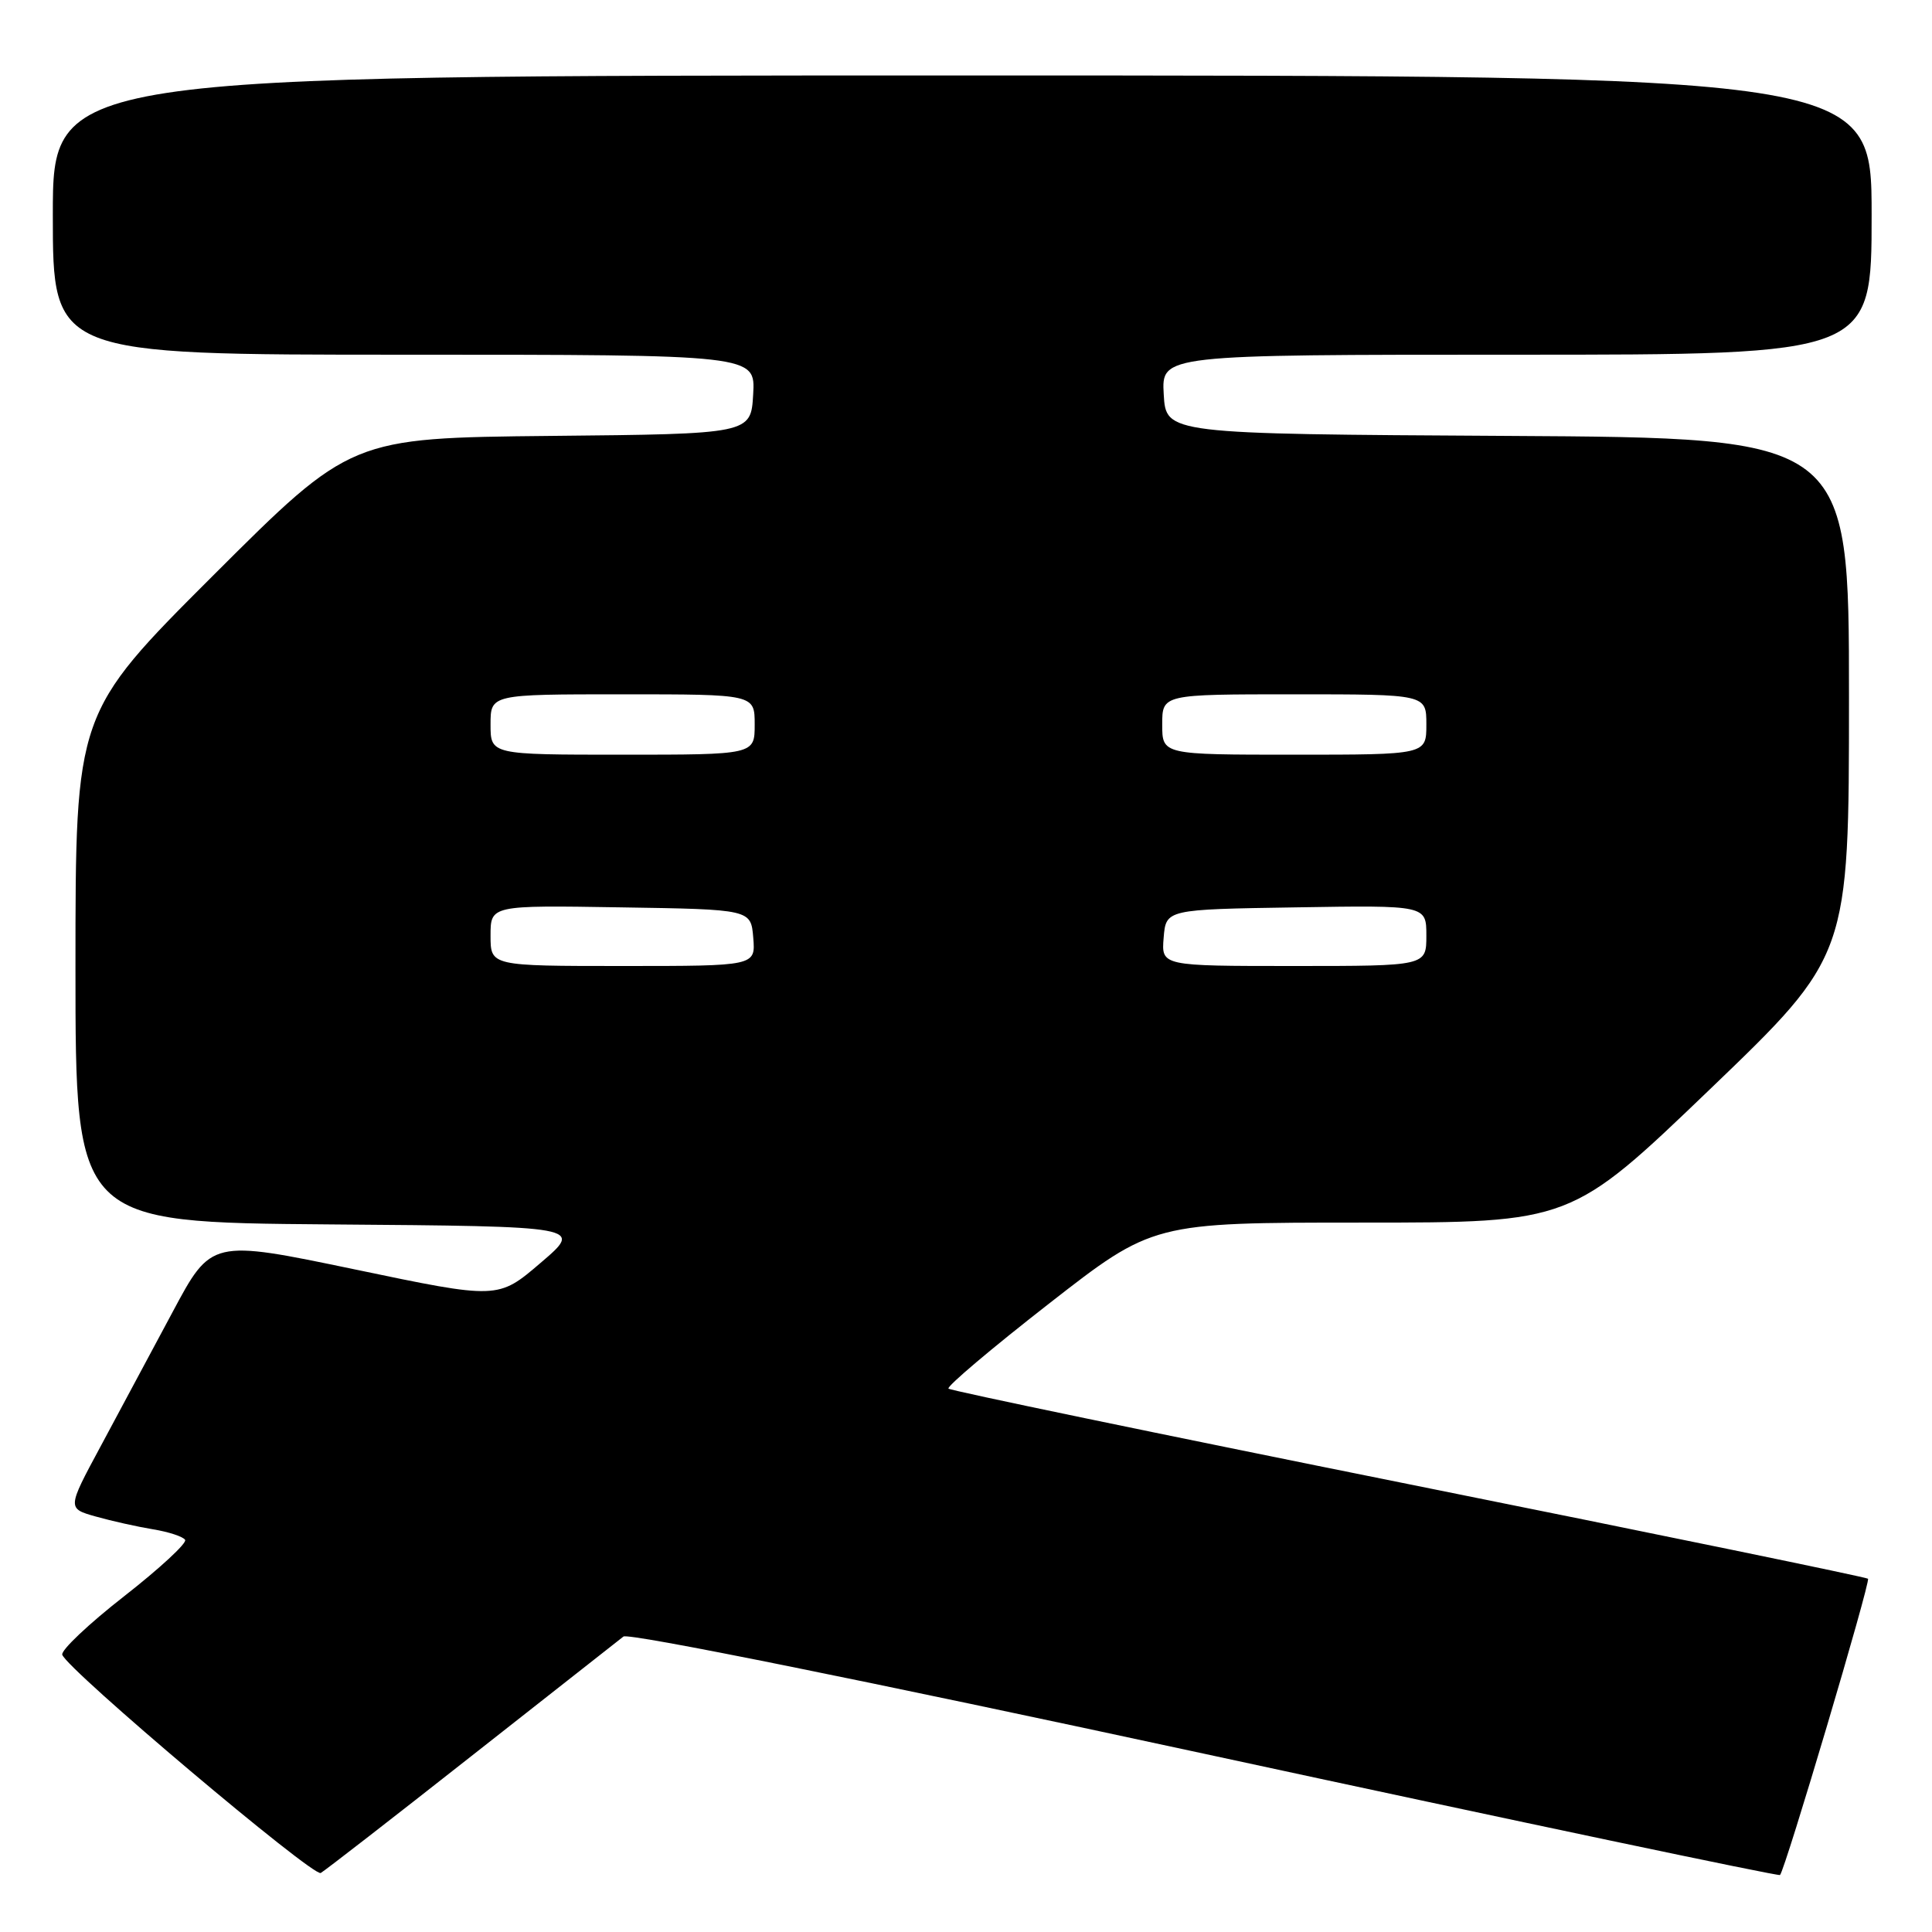 <?xml version="1.0" encoding="UTF-8" standalone="no"?>
<!DOCTYPE svg PUBLIC "-//W3C//DTD SVG 1.1//EN" "http://www.w3.org/Graphics/SVG/1.1/DTD/svg11.dtd" >
<svg xmlns="http://www.w3.org/2000/svg" xmlns:xlink="http://www.w3.org/1999/xlink" version="1.1" viewBox="0 0 256 256">
 <g >
 <path fill="currentColor"
d=" M 62.50 232.66 C 72.95 224.44 82.00 217.32 82.61 216.85 C 83.27 216.34 114.53 222.65 159.61 232.39 C 201.35 241.41 235.66 248.63 235.86 248.45 C 236.52 247.83 247.89 209.55 247.52 209.19 C 247.32 208.99 219.93 203.35 186.66 196.66 C 153.39 189.97 125.94 184.27 125.68 184.00 C 125.41 183.72 131.40 178.66 138.98 172.75 C 152.77 162.00 152.77 162.00 180.47 162.00 C 208.17 162.00 208.17 162.00 226.59 144.32 C 245.00 126.64 245.00 126.64 245.00 92.33 C 245.00 58.02 245.00 58.02 199.75 57.76 C 154.50 57.50 154.50 57.50 154.20 52.25 C 153.90 47.00 153.90 47.00 200.95 47.00 C 248.00 47.00 248.00 47.00 248.00 28.50 C 248.00 10.00 248.00 10.00 127.50 10.00 C 7.00 10.00 7.00 10.00 7.00 28.50 C 7.00 47.00 7.00 47.00 53.55 47.00 C 100.10 47.00 100.10 47.00 99.80 52.25 C 99.50 57.50 99.50 57.50 73.00 57.76 C 46.50 58.03 46.50 58.03 28.25 76.25 C 10.00 94.48 10.00 94.48 10.00 128.23 C 10.00 161.97 10.00 161.97 43.65 162.24 C 77.30 162.50 77.30 162.50 71.64 167.33 C 65.99 172.17 65.99 172.17 47.00 168.20 C 28.00 164.24 28.00 164.24 22.86 173.87 C 20.03 179.17 15.73 187.19 13.31 191.69 C 8.90 199.88 8.90 199.88 12.70 200.95 C 14.79 201.54 18.20 202.30 20.27 202.64 C 22.35 202.98 24.26 203.61 24.53 204.04 C 24.79 204.47 21.16 207.83 16.45 211.51 C 11.75 215.18 8.06 218.67 8.25 219.26 C 8.91 221.24 41.49 248.74 42.50 248.18 C 43.05 247.87 52.05 240.89 62.50 232.66 Z  M 65.00 123.98 C 65.00 119.95 65.00 119.95 82.25 120.23 C 99.50 120.50 99.50 120.50 99.81 124.25 C 100.12 128.00 100.12 128.00 82.56 128.00 C 65.00 128.00 65.00 128.00 65.00 123.98 Z  M 154.19 124.25 C 154.50 120.50 154.50 120.50 171.75 120.23 C 189.00 119.95 189.00 119.95 189.00 123.98 C 189.00 128.00 189.00 128.00 171.44 128.00 C 153.88 128.00 153.88 128.00 154.19 124.25 Z  M 65.00 96.00 C 65.00 92.00 65.00 92.00 82.50 92.00 C 100.00 92.00 100.00 92.00 100.00 96.00 C 100.00 100.00 100.00 100.00 82.50 100.00 C 65.00 100.00 65.00 100.00 65.00 96.00 Z  M 154.00 96.00 C 154.00 92.00 154.00 92.00 171.50 92.00 C 189.00 92.00 189.00 92.00 189.00 96.00 C 189.00 100.00 189.00 100.00 171.50 100.00 C 154.00 100.00 154.00 100.00 154.00 96.00 Z "/>
</g>
</svg>